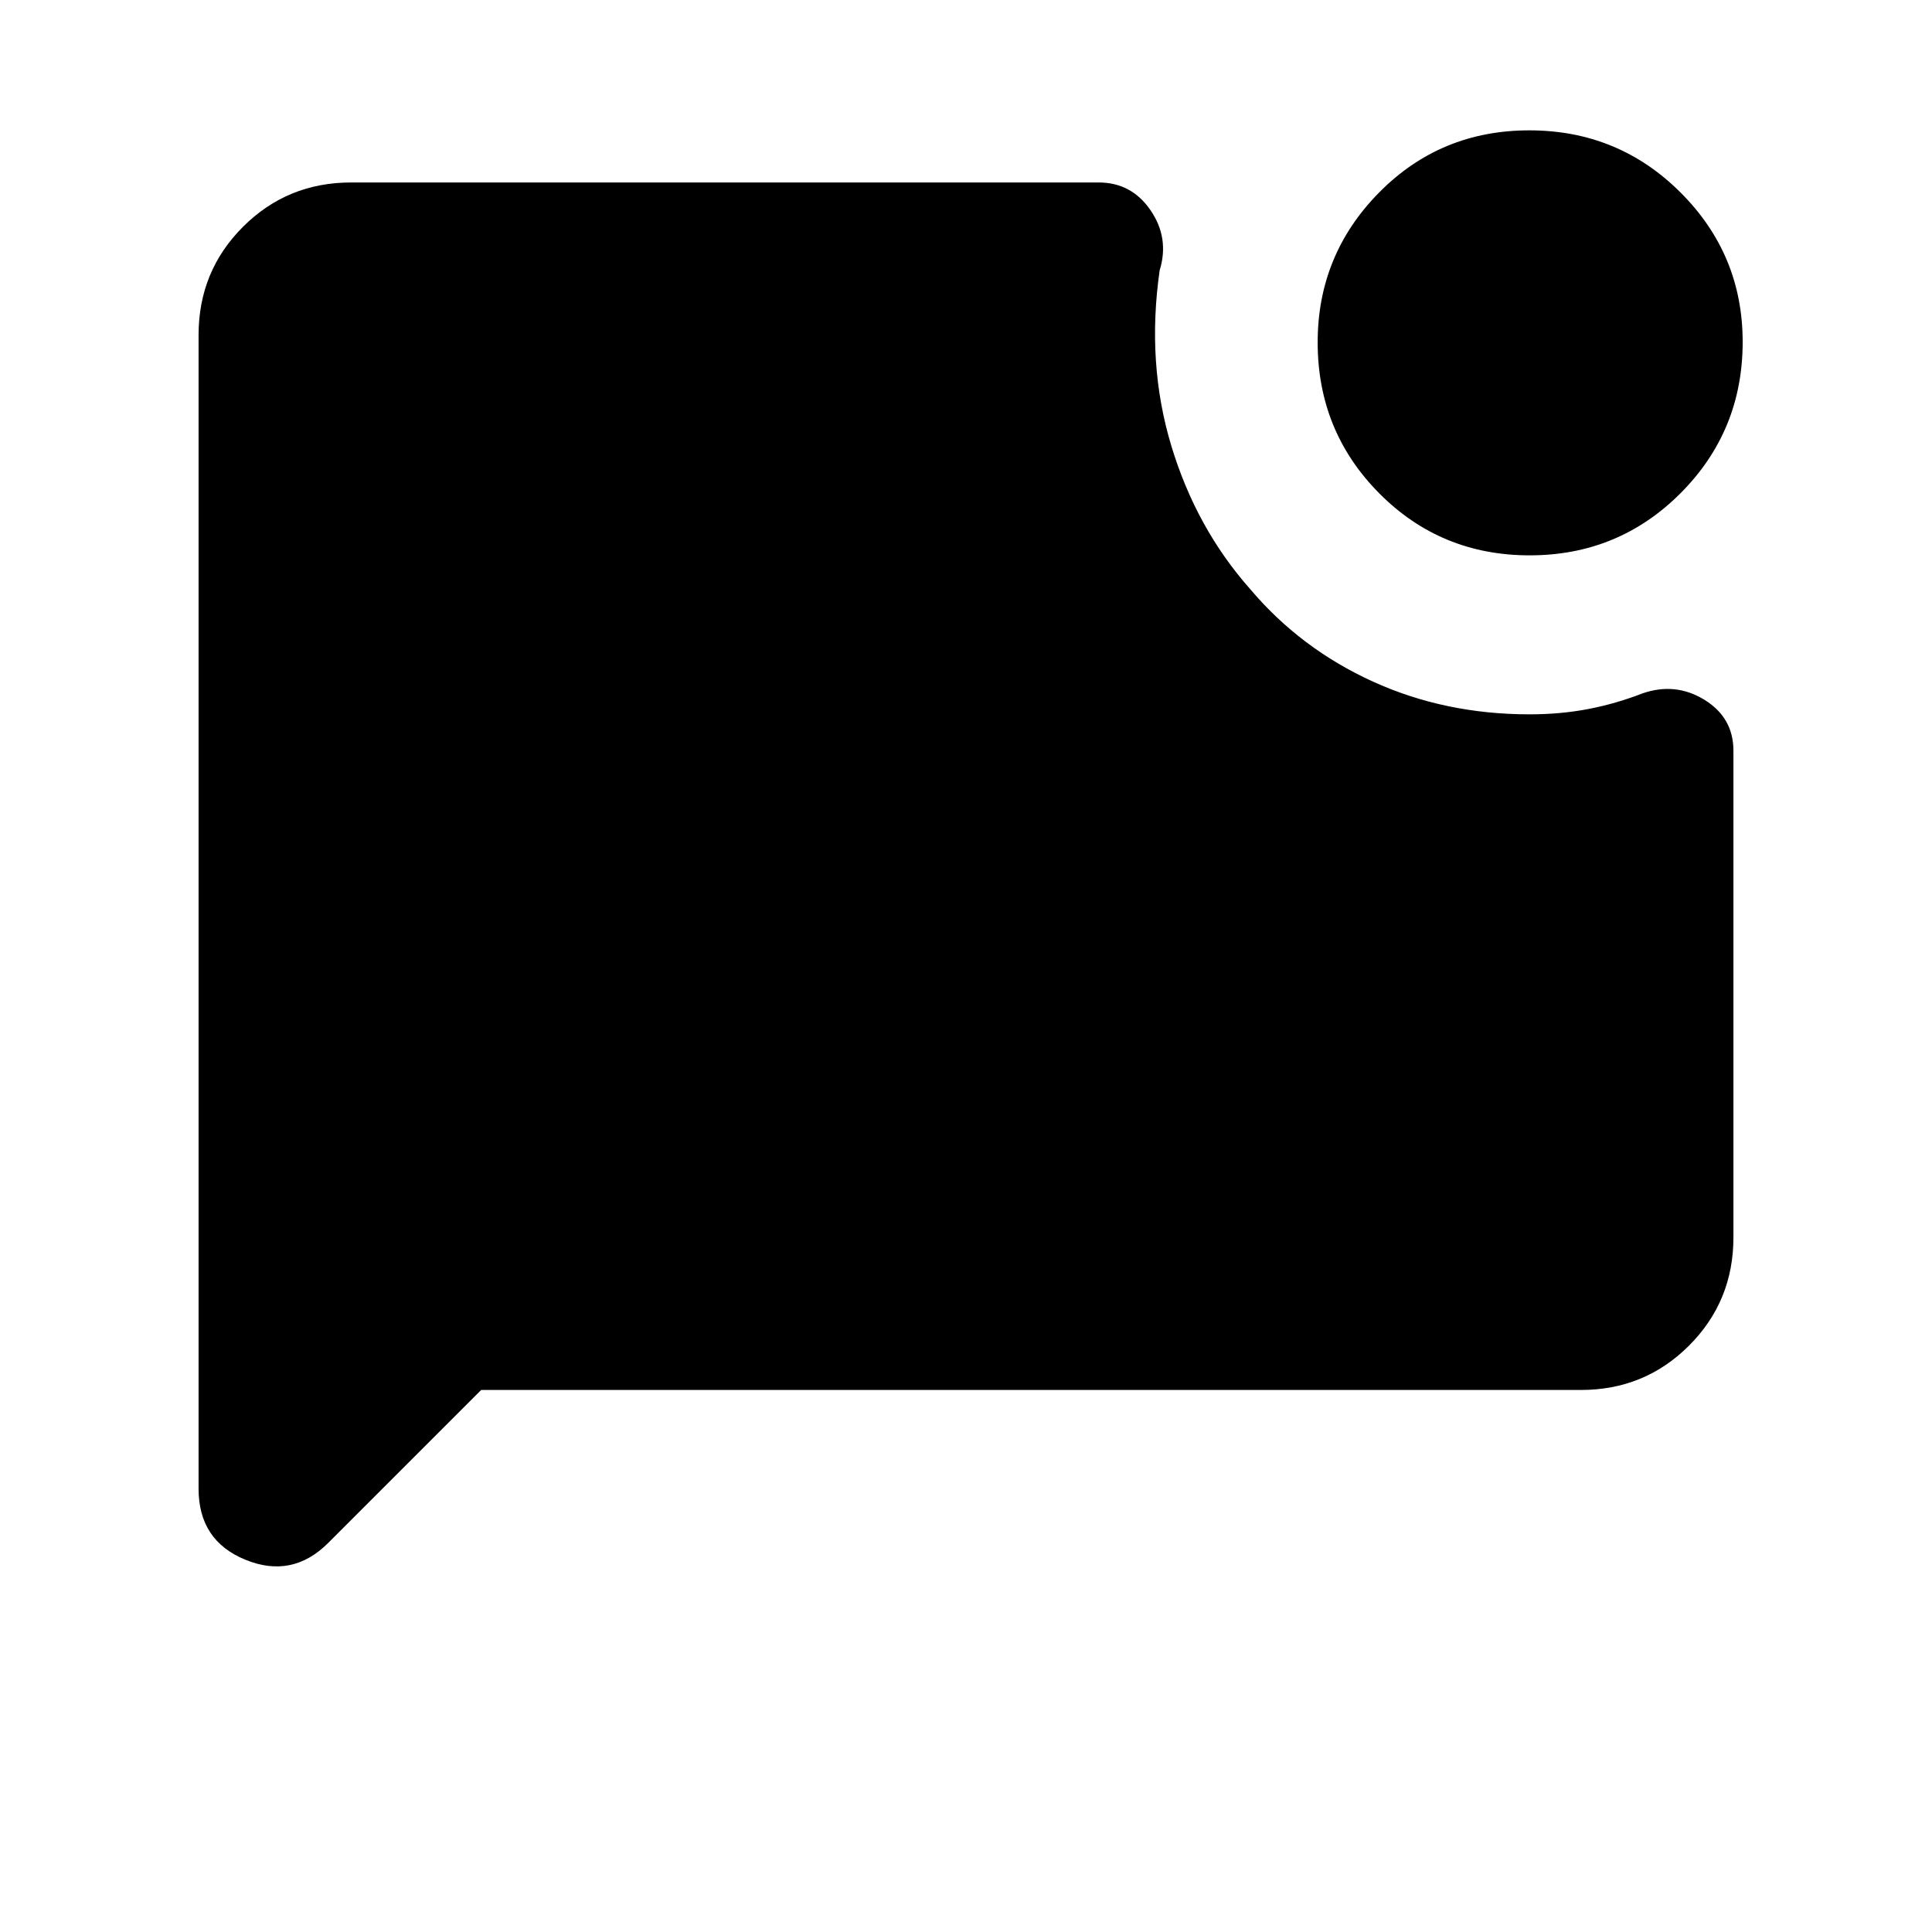 <svg xmlns="http://www.w3.org/2000/svg" height="40" viewBox="0 -960 960 960" width="40"><path d="M760.09-684.05q-44.17 0-74.76-30.83-30.59-30.84-30.59-75 0-43.5 30.5-74.43 30.5-30.92 74.67-30.92T835-864.4q30.92 30.83 30.92 74.33 0 44.17-30.83 75.1-30.83 30.92-75 30.92ZM239.08-269.33l-76 76q-17.88 17.87-41.14 8.36-23.27-9.5-23.27-35.29v-573.28q0-31.69 22.05-53.74t53.74-22.05H545.9q16.36 0 25.81 13.82 9.44 13.82 4.52 29.84-6.61 46.11 5.77 87.13 12.38 41.03 39.36 71.44 24.95 29.43 60.76 45.74 35.8 16.31 77.88 16.31 15.38 0 29.11-2.62 13.74-2.63 27.04-7.79 16.39-5.67 30.79 3.2 14.39 8.87 14.39 25.32v241.79q0 31.71-22.05 53.77-22.05 22.05-53.74 22.05H239.08Z"/></svg>
